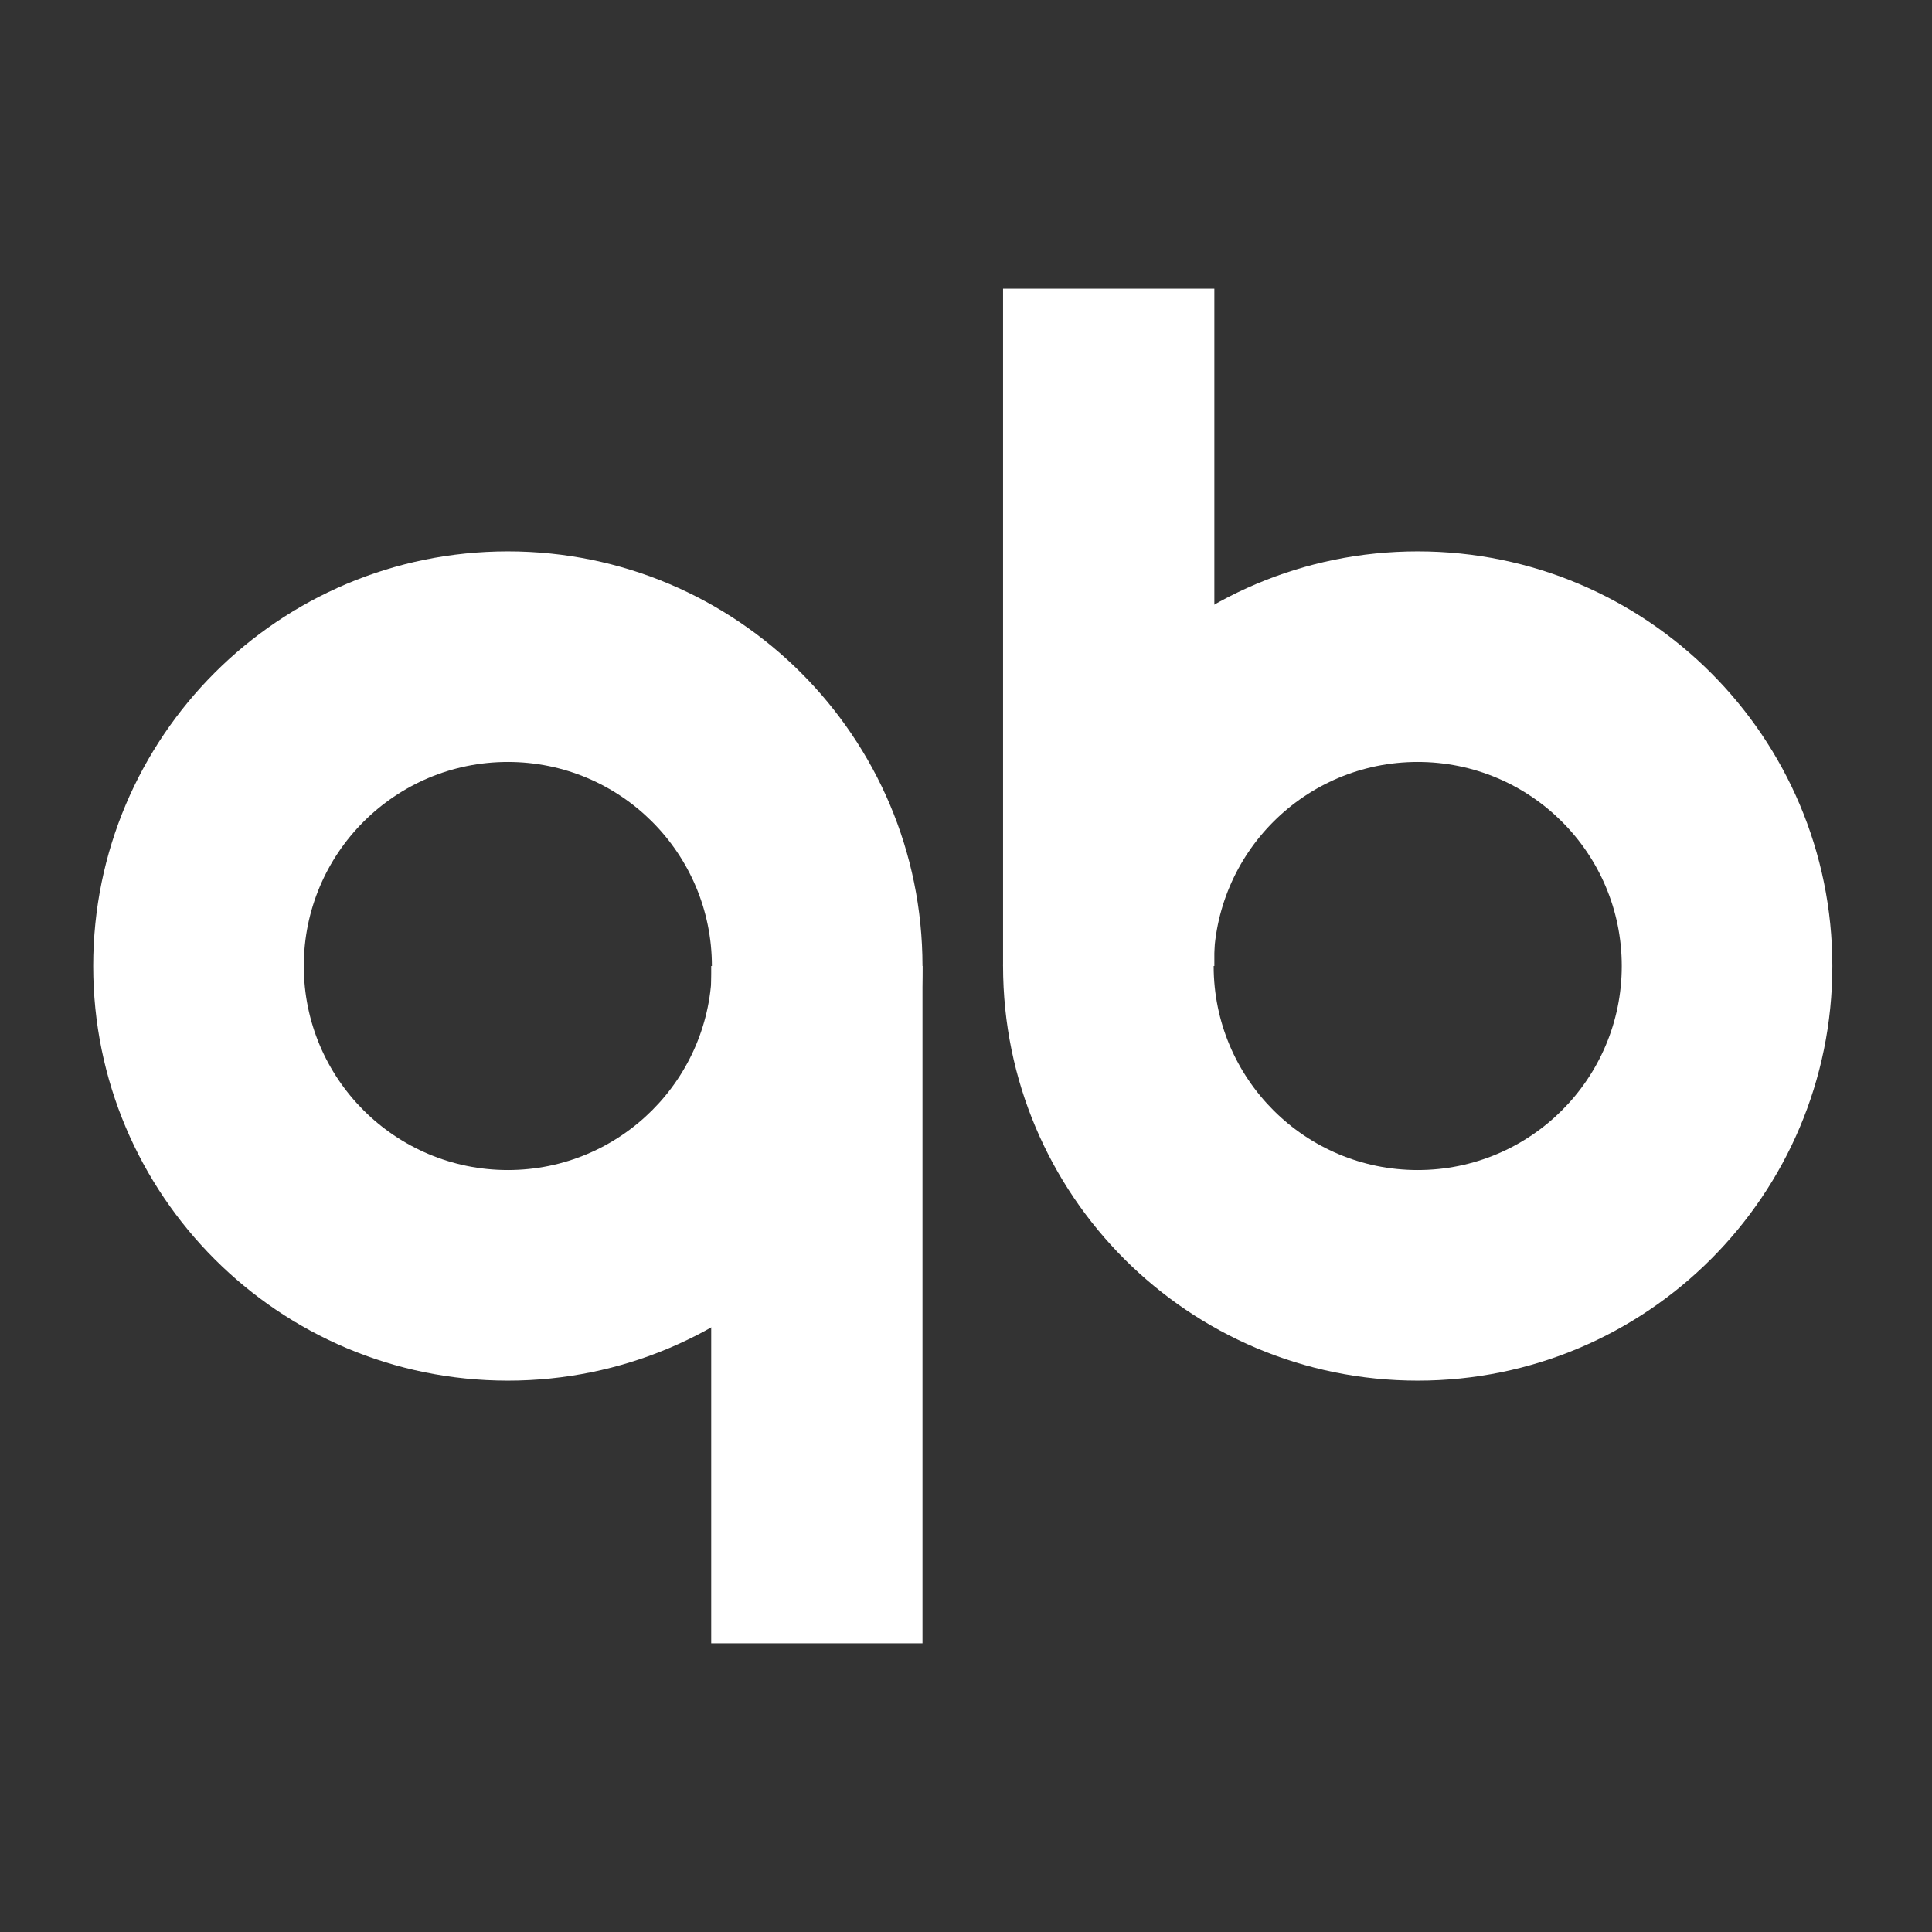 <svg width="225" height="225" viewBox="0 0 225 225" fill="none" xmlns="http://www.w3.org/2000/svg">
<rect x="0" y="0" width="225" height="225" fill="#333333" stroke="none"/>
<path fill-rule="evenodd" clip-rule="evenodd" d="M165.106 160.789C191.775 160.789 213.395 139.169 213.395 112.5C213.395 85.831 191.775 64.211 165.106 64.211C138.437 64.211 116.817 85.831 116.817 112.5C116.817 139.169 138.437 160.789 165.106 160.789ZM165.106 136.263C178.23 136.263 188.87 125.624 188.87 112.5C188.87 99.376 178.23 88.737 165.106 88.737C151.982 88.737 141.343 99.376 141.343 112.5C141.343 125.624 151.982 136.263 165.106 136.263Z" fill="white"/>
<path d="M116.817 33.62H129.081H141.423V112.5L116.817 112.5V33.62Z" fill="white"/>
<path fill-rule="evenodd" clip-rule="evenodd" d="M59.144 64.211C32.475 64.211 10.855 85.831 10.855 112.5C10.855 139.169 32.475 160.789 59.144 160.789C85.813 160.789 107.433 139.169 107.433 112.5C107.433 85.831 85.813 64.211 59.144 64.211ZM59.144 88.737C46.02 88.737 35.38 99.376 35.38 112.5C35.38 125.624 46.02 136.263 59.144 136.263C72.268 136.263 82.907 125.624 82.907 112.5C82.907 99.376 72.268 88.737 59.144 88.737Z" fill="white"/>
<path d="M107.433 191.38L95.046 191.38L82.827 191.38V112.5L107.433 112.5V191.38Z" fill="white"/>
</svg>

